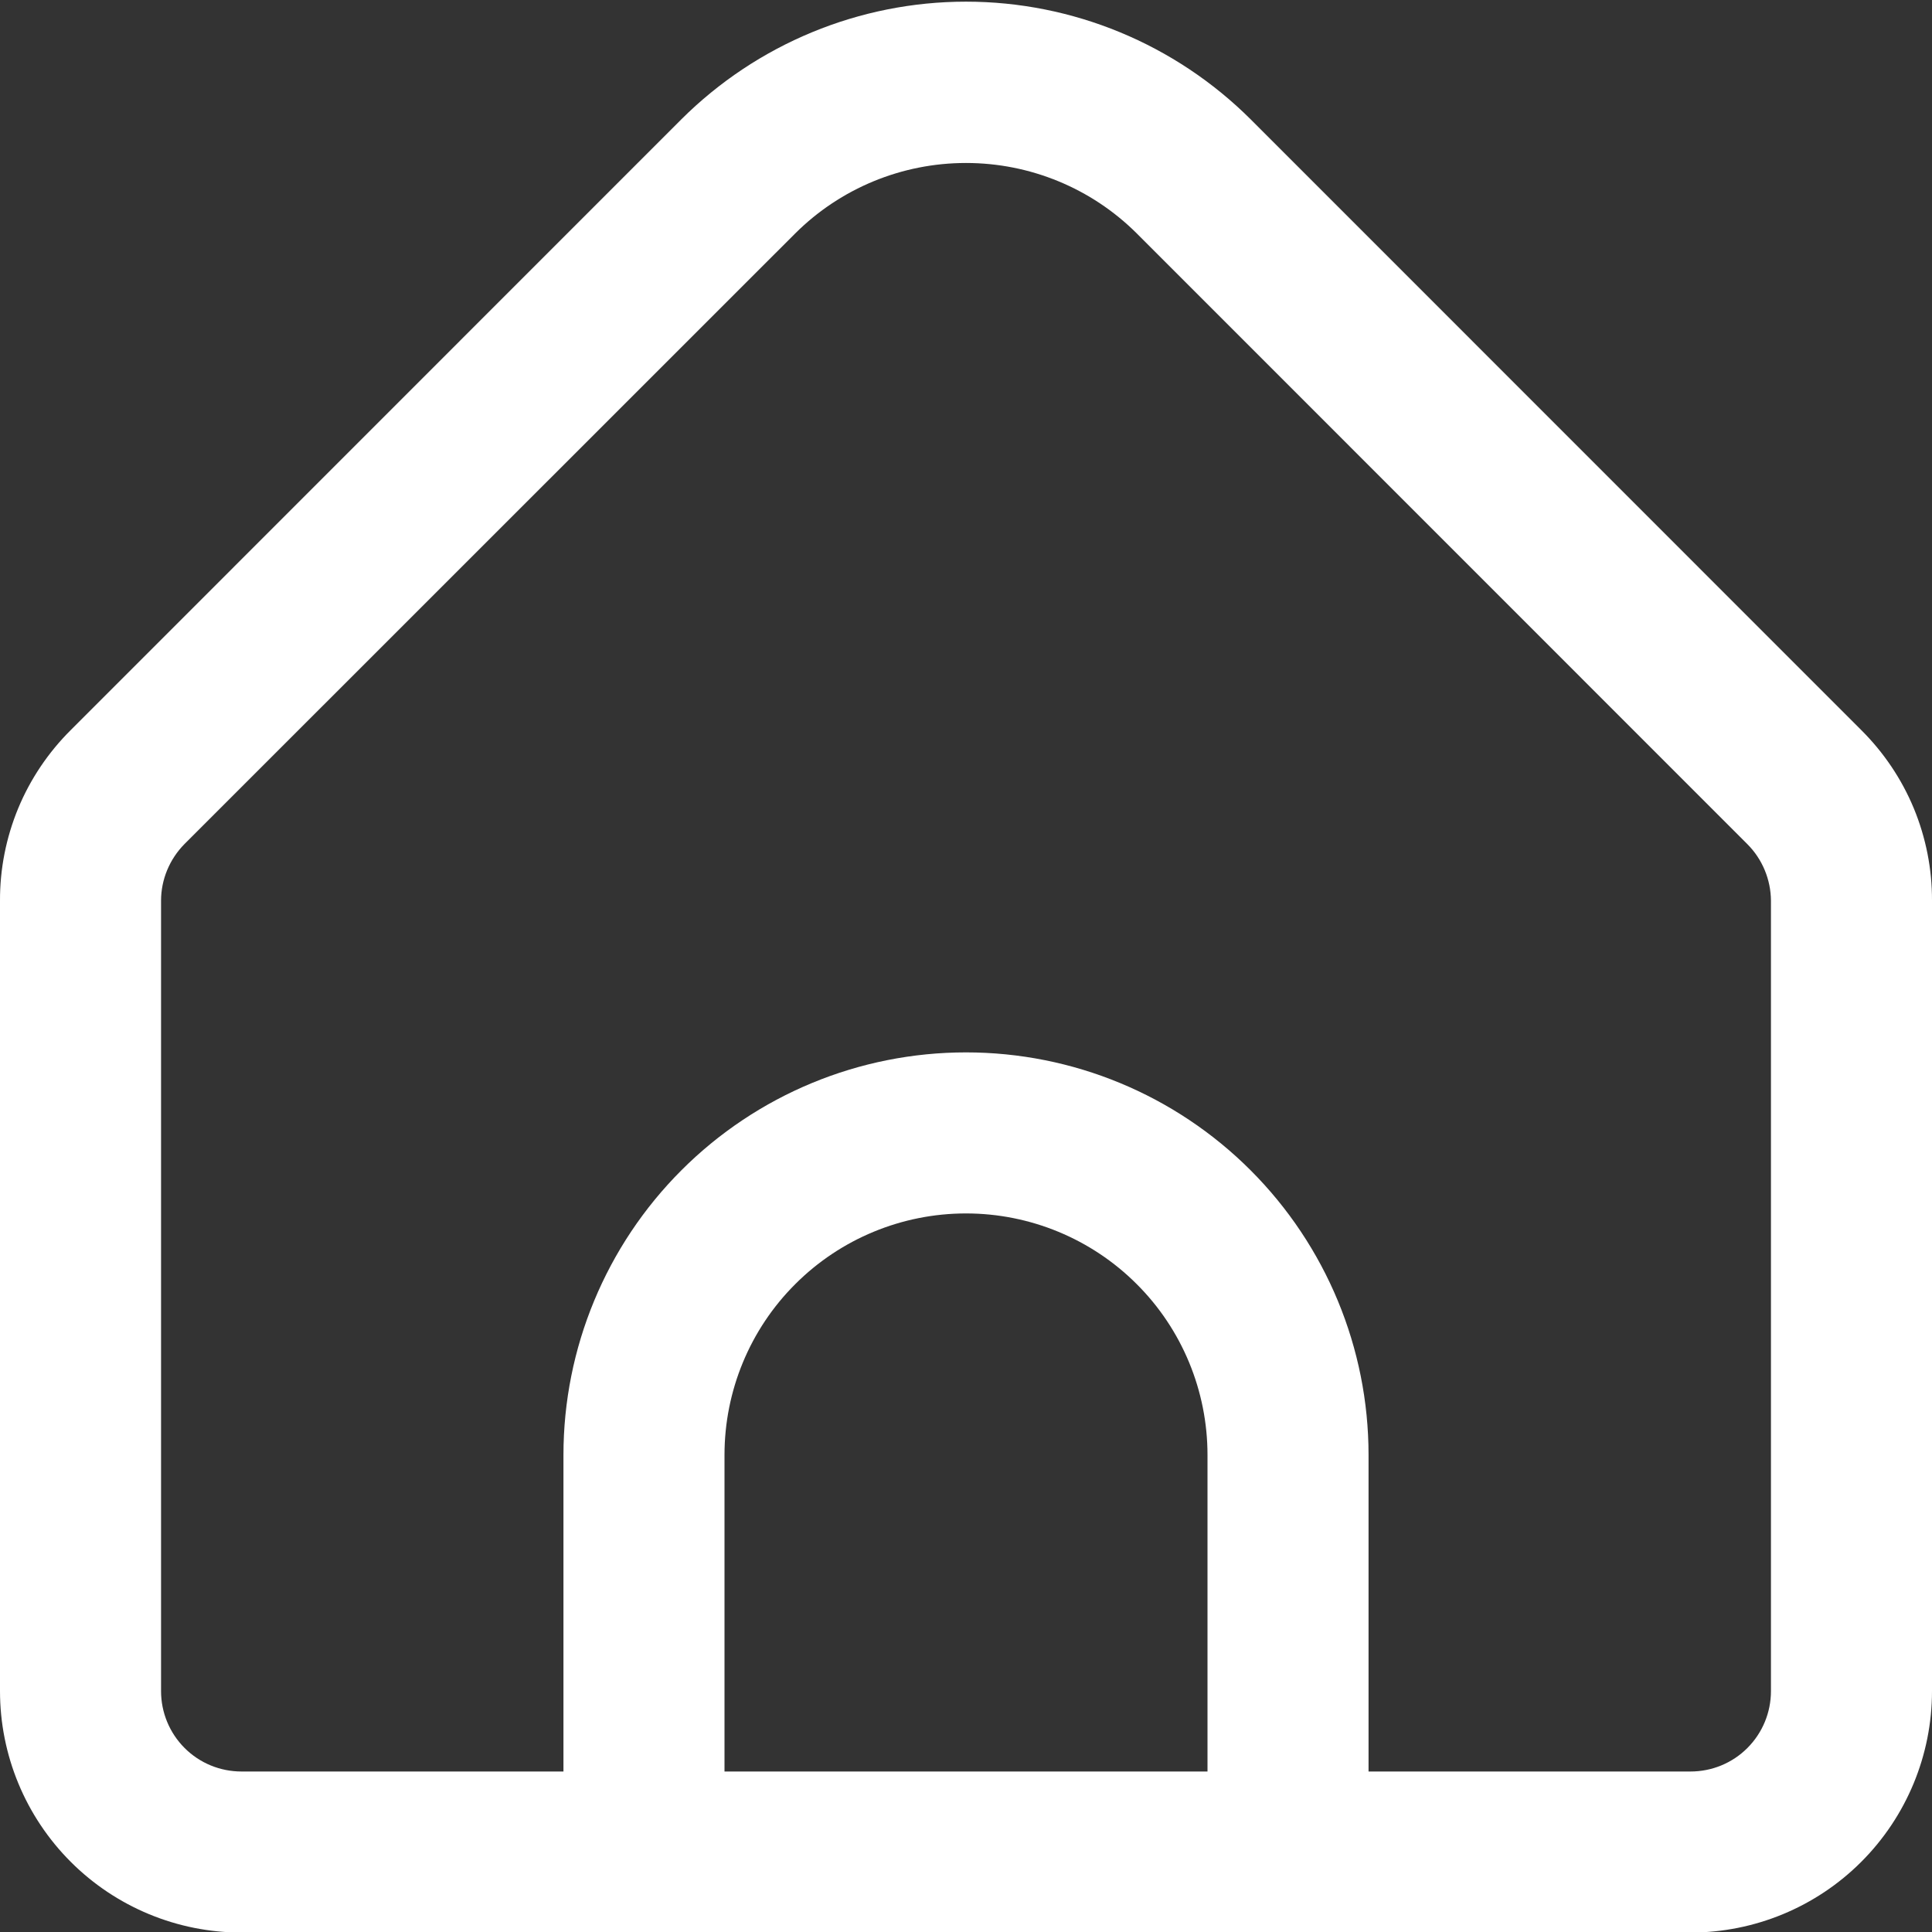 <svg width="14" height="14" viewBox="0 0 14 14" fill="none" xmlns="http://www.w3.org/2000/svg">
<rect x="0" y="0" width="14" height="14" fill="#333333" stroke="none"/>
<g clip-path="url(#clip0_11_22)">
<path d="M13.487 5.29L9.063 0.865C8.515 0.319 7.773 0.012 7 0.012C6.227 0.012 5.485 0.319 4.937 0.865L0.513 5.29C0.35 5.452 0.22 5.645 0.132 5.857C0.044 6.07 -0.001 6.298 7.04636e-06 6.527V12.254C7.04636e-06 12.718 0.184 13.163 0.513 13.492C0.841 13.82 1.286 14.004 1.75 14.004H12.25C12.714 14.004 13.159 13.82 13.487 13.492C13.816 13.163 14 12.718 14 12.254V6.527C14.001 6.298 13.956 6.07 13.868 5.857C13.78 5.645 13.65 5.452 13.487 5.29ZM8.75 12.837H5.25V10.543C5.25 10.079 5.434 9.633 5.763 9.305C6.091 8.977 6.536 8.793 7 8.793C7.464 8.793 7.909 8.977 8.237 9.305C8.566 9.633 8.75 10.079 8.75 10.543V12.837ZM12.833 12.254C12.833 12.409 12.772 12.557 12.662 12.667C12.553 12.776 12.405 12.837 12.25 12.837H9.917V10.543C9.917 9.769 9.609 9.027 9.062 8.48C8.515 7.933 7.774 7.626 7 7.626C6.226 7.626 5.485 7.933 4.938 8.48C4.391 9.027 4.083 9.769 4.083 10.543V12.837H1.75C1.595 12.837 1.447 12.776 1.338 12.667C1.228 12.557 1.167 12.409 1.167 12.254V6.527C1.167 6.373 1.229 6.225 1.338 6.115L5.762 1.692C6.091 1.364 6.536 1.181 7 1.181C7.464 1.181 7.909 1.364 8.238 1.692L12.662 6.117C12.771 6.226 12.832 6.374 12.833 6.527V12.254Z" fill="white"/>
</g>
<defs>
<clipPath id="clip0_11_22">
<rect width="14" height="14" fill="white"/>
</clipPath>
</defs>
</svg>
